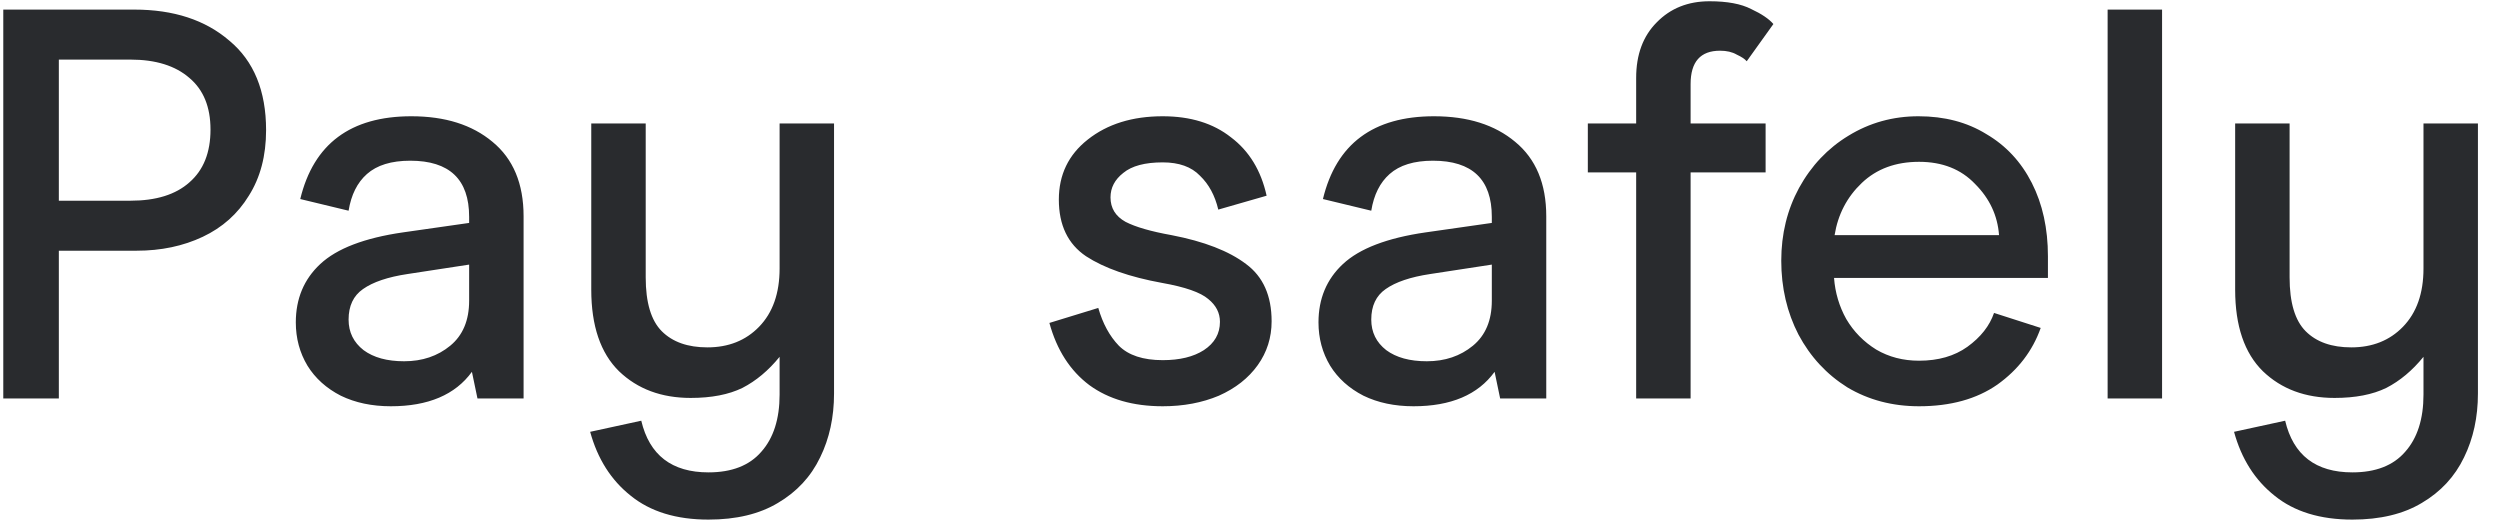 <svg width="99" height="21" viewBox="0 0 99 21" fill="none" xmlns="http://www.w3.org/2000/svg">
<path d="M0.13 0.38H5.322C6.877 0.38 8.131 0.791 9.084 1.612C10.053 2.418 10.537 3.599 10.537 5.154C10.537 6.166 10.309 7.031 9.854 7.75C9.414 8.469 8.806 9.011 8.028 9.378C7.251 9.745 6.378 9.928 5.41 9.928H2.33V15.78H0.13V0.38ZM5.168 7.948C6.18 7.948 6.958 7.706 7.5 7.222C8.058 6.738 8.336 6.041 8.336 5.132C8.336 4.237 8.058 3.555 7.5 3.086C6.943 2.602 6.166 2.36 5.168 2.36H2.33V7.948H5.168ZM15.476 16.088C14.728 16.088 14.068 15.948 13.496 15.67C12.924 15.377 12.484 14.98 12.176 14.482C11.868 13.969 11.714 13.396 11.714 12.766C11.714 11.827 12.037 11.057 12.682 10.456C13.342 9.84 14.435 9.422 15.96 9.202L18.578 8.828V8.586C18.578 7.104 17.801 6.364 16.246 6.364C15.498 6.364 14.926 6.54 14.53 6.892C14.149 7.229 13.907 7.713 13.804 8.344L11.89 7.882C12.418 5.697 13.885 4.604 16.29 4.604C17.625 4.604 18.695 4.941 19.502 5.616C20.323 6.29 20.734 7.273 20.734 8.564V15.78H18.908L18.688 14.724C18.028 15.633 16.957 16.088 15.476 16.088ZM16.004 14.306C16.723 14.306 17.331 14.101 17.83 13.69C18.329 13.279 18.578 12.685 18.578 11.908V10.478L16.136 10.852C15.359 10.969 14.772 11.167 14.376 11.446C13.995 11.71 13.804 12.113 13.804 12.656C13.804 13.155 14.002 13.558 14.398 13.866C14.794 14.159 15.329 14.306 16.004 14.306ZM33.028 4.89V15.582C33.028 16.52 32.845 17.364 32.478 18.112C32.112 18.875 31.554 19.476 30.806 19.916C30.073 20.356 29.156 20.576 28.056 20.576C26.78 20.576 25.754 20.261 24.976 19.63C24.199 19.014 23.664 18.171 23.37 17.1L25.394 16.66C25.717 18.024 26.604 18.706 28.056 18.706C28.98 18.706 29.677 18.434 30.146 17.892C30.63 17.349 30.872 16.594 30.872 15.626V14.13C30.432 14.672 29.941 15.083 29.398 15.362C28.856 15.626 28.174 15.758 27.352 15.758C26.194 15.758 25.248 15.406 24.514 14.702C23.781 13.983 23.414 12.905 23.414 11.468V4.89H25.57V10.984C25.57 11.981 25.783 12.693 26.208 13.118C26.634 13.543 27.235 13.756 28.012 13.756C28.848 13.756 29.53 13.485 30.058 12.942C30.601 12.384 30.872 11.614 30.872 10.632V4.89H33.028ZM46.044 16.088C44.87 16.088 43.903 15.809 43.14 15.252C42.377 14.68 41.849 13.858 41.556 12.788L43.492 12.194C43.668 12.81 43.939 13.309 44.306 13.69C44.687 14.071 45.267 14.262 46.044 14.262C46.718 14.262 47.261 14.13 47.672 13.866C48.097 13.587 48.31 13.213 48.31 12.744C48.31 12.392 48.156 12.091 47.848 11.842C47.54 11.578 46.931 11.365 46.022 11.204C44.731 10.969 43.727 10.617 43.008 10.148C42.289 9.664 41.93 8.916 41.93 7.904C41.93 6.921 42.311 6.129 43.074 5.528C43.851 4.912 44.841 4.604 46.044 4.604C47.144 4.604 48.046 4.883 48.75 5.44C49.468 5.982 49.938 6.753 50.158 7.75L48.244 8.3C48.112 7.742 47.87 7.295 47.518 6.958C47.181 6.606 46.689 6.43 46.044 6.43C45.34 6.43 44.819 6.569 44.482 6.848C44.145 7.112 43.976 7.434 43.976 7.816C43.976 8.241 44.174 8.564 44.57 8.784C44.966 8.989 45.575 9.165 46.396 9.312C47.687 9.561 48.669 9.943 49.344 10.456C50.019 10.954 50.356 11.71 50.356 12.722C50.356 13.367 50.173 13.947 49.806 14.46C49.439 14.973 48.926 15.377 48.266 15.67C47.606 15.948 46.865 16.088 46.044 16.088ZM55.974 16.088C55.226 16.088 54.566 15.948 53.994 15.67C53.422 15.377 52.982 14.98 52.674 14.482C52.366 13.969 52.212 13.396 52.212 12.766C52.212 11.827 52.535 11.057 53.18 10.456C53.84 9.84 54.933 9.422 56.458 9.202L59.076 8.828V8.586C59.076 7.104 58.299 6.364 56.744 6.364C55.996 6.364 55.424 6.54 55.028 6.892C54.647 7.229 54.405 7.713 54.302 8.344L52.388 7.882C52.916 5.697 54.383 4.604 56.788 4.604C58.123 4.604 59.193 4.941 60 5.616C60.821 6.29 61.232 7.273 61.232 8.564V15.78H59.406L59.186 14.724C58.526 15.633 57.455 16.088 55.974 16.088ZM56.502 14.306C57.221 14.306 57.829 14.101 58.328 13.69C58.827 13.279 59.076 12.685 59.076 11.908V10.478L56.634 10.852C55.857 10.969 55.27 11.167 54.874 11.446C54.493 11.71 54.302 12.113 54.302 12.656C54.302 13.155 54.5 13.558 54.896 13.866C55.292 14.159 55.827 14.306 56.502 14.306ZM64.792 6.826H62.878V4.89H64.792V3.086C64.792 2.162 65.064 1.429 65.606 0.886C66.149 0.329 66.846 0.05 67.696 0.05C68.4 0.05 68.95 0.153 69.346 0.358C69.757 0.549 70.05 0.747 70.226 0.952L69.17 2.426C69.097 2.338 68.965 2.25 68.774 2.162C68.598 2.059 68.378 2.008 68.114 2.008C67.337 2.008 66.948 2.448 66.948 3.328V4.89H69.918V6.826H66.948V15.78H64.792V6.826ZM72.628 11.006C72.672 11.592 72.834 12.135 73.112 12.634C73.406 13.133 73.802 13.536 74.3 13.844C74.799 14.137 75.364 14.284 75.994 14.284C76.757 14.284 77.395 14.101 77.908 13.734C78.436 13.352 78.788 12.905 78.964 12.392L80.812 12.986C80.49 13.895 79.918 14.643 79.096 15.23C78.275 15.802 77.241 16.088 75.994 16.088C74.938 16.088 73.992 15.838 73.156 15.34C72.335 14.826 71.69 14.13 71.22 13.25C70.766 12.37 70.538 11.395 70.538 10.324C70.538 9.268 70.773 8.307 71.242 7.442C71.726 6.562 72.379 5.872 73.2 5.374C74.036 4.861 74.96 4.604 75.972 4.604C76.999 4.604 77.894 4.838 78.656 5.308C79.434 5.763 80.035 6.408 80.46 7.244C80.886 8.08 81.098 9.048 81.098 10.148V11.006H72.628ZM79.162 9.312C79.104 8.534 78.788 7.86 78.216 7.288C77.659 6.701 76.918 6.408 75.994 6.408C75.07 6.408 74.315 6.686 73.728 7.244C73.142 7.801 72.782 8.491 72.65 9.312H79.162ZM83.462 0.38H85.618V15.78H83.462V0.38ZM98.126 4.89V15.582C98.126 16.52 97.943 17.364 97.576 18.112C97.209 18.875 96.652 19.476 95.904 19.916C95.171 20.356 94.254 20.576 93.154 20.576C91.878 20.576 90.851 20.261 90.074 19.63C89.297 19.014 88.761 18.171 88.468 17.1L90.492 16.66C90.815 18.024 91.702 18.706 93.154 18.706C94.078 18.706 94.775 18.434 95.244 17.892C95.728 17.349 95.97 16.594 95.97 15.626V14.13C95.53 14.672 95.039 15.083 94.496 15.362C93.953 15.626 93.271 15.758 92.45 15.758C91.291 15.758 90.345 15.406 89.612 14.702C88.879 13.983 88.512 12.905 88.512 11.468V4.89H90.668V10.984C90.668 11.981 90.881 12.693 91.306 13.118C91.731 13.543 92.333 13.756 93.11 13.756C93.946 13.756 94.628 13.485 95.156 12.942C95.699 12.384 95.97 11.614 95.97 10.632V4.89H98.126Z" fill="#292B2E"/>
</svg>
